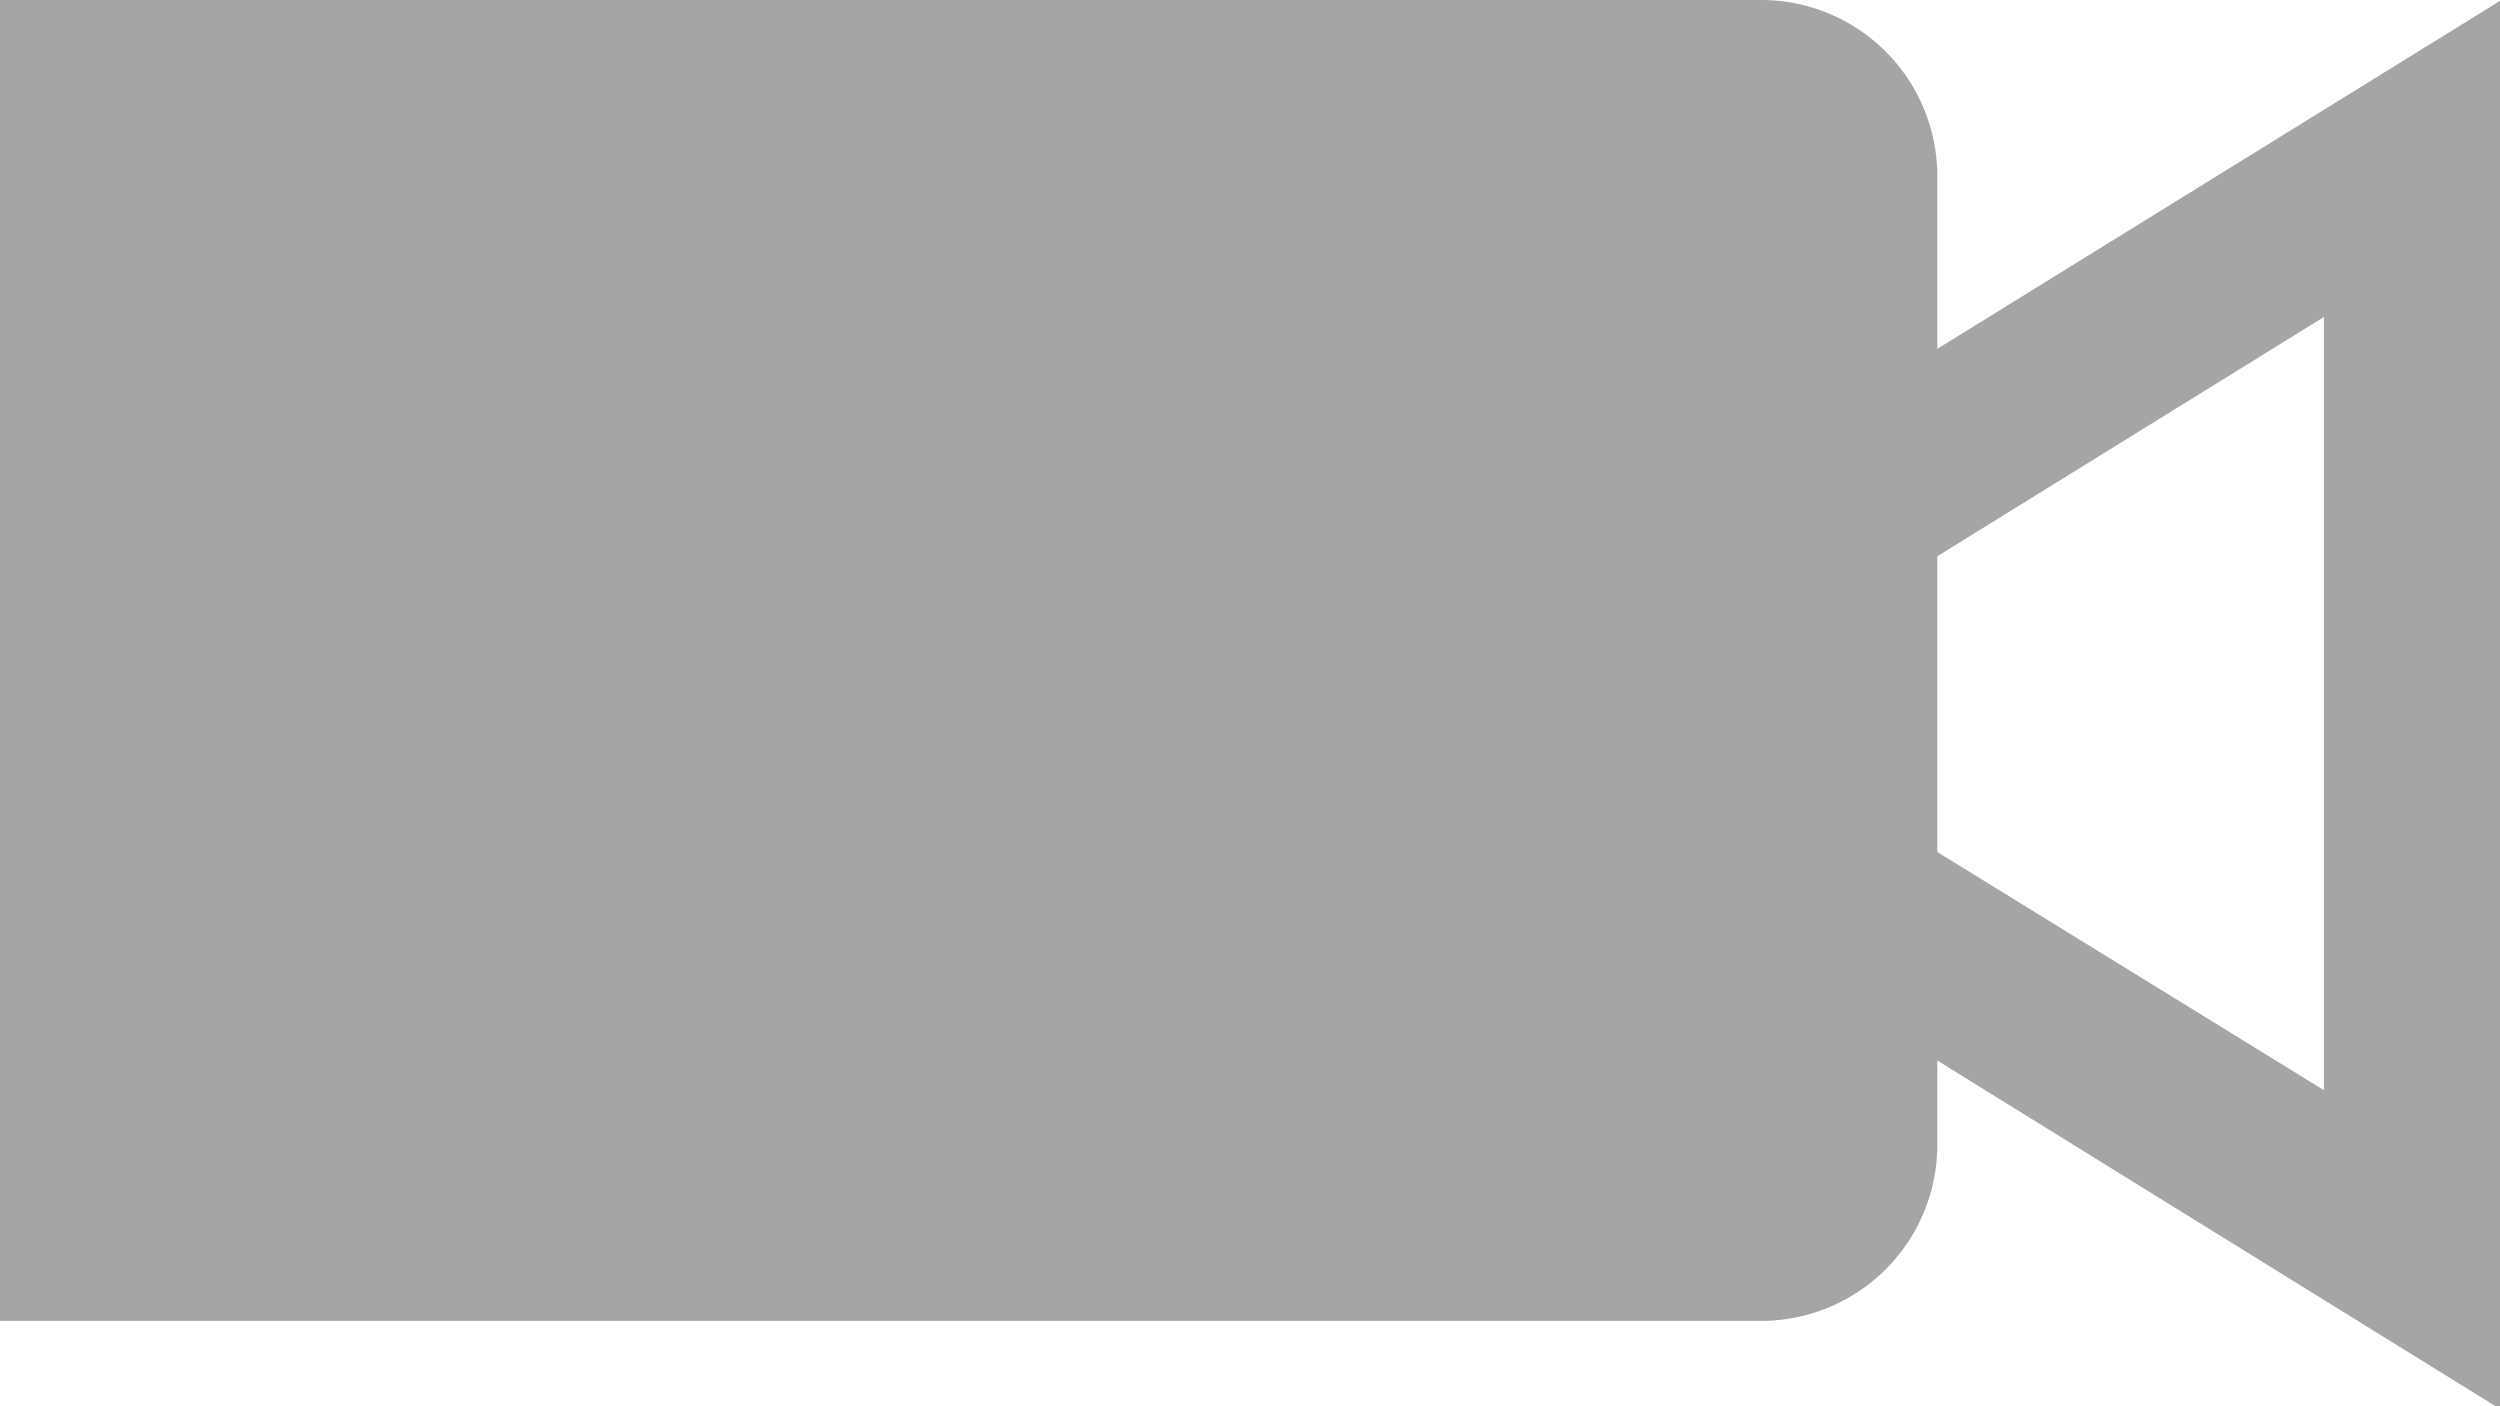 <svg xmlns="http://www.w3.org/2000/svg" viewBox="0 0 28.39 15.97"><defs><style>.cls-1{fill:#a5a5a5;}</style></defs><title>资源 7</title><g id="图层_2" data-name="图层 2"><g id="图层_1-2" data-name="图层 1"><path class="cls-1" d="M0,0H20a2,2,0,0,1,2,2V13a2,2,0,0,1-2,2H0a0,0,0,0,1,0,0V0A0,0,0,0,1,0,0Z"/><path class="cls-1" d="M26.39,3.59v8.79L19.28,8l7.11-4.4m2-3.59L15.47,8l12.92,8V0Z"/></g></g></svg>
